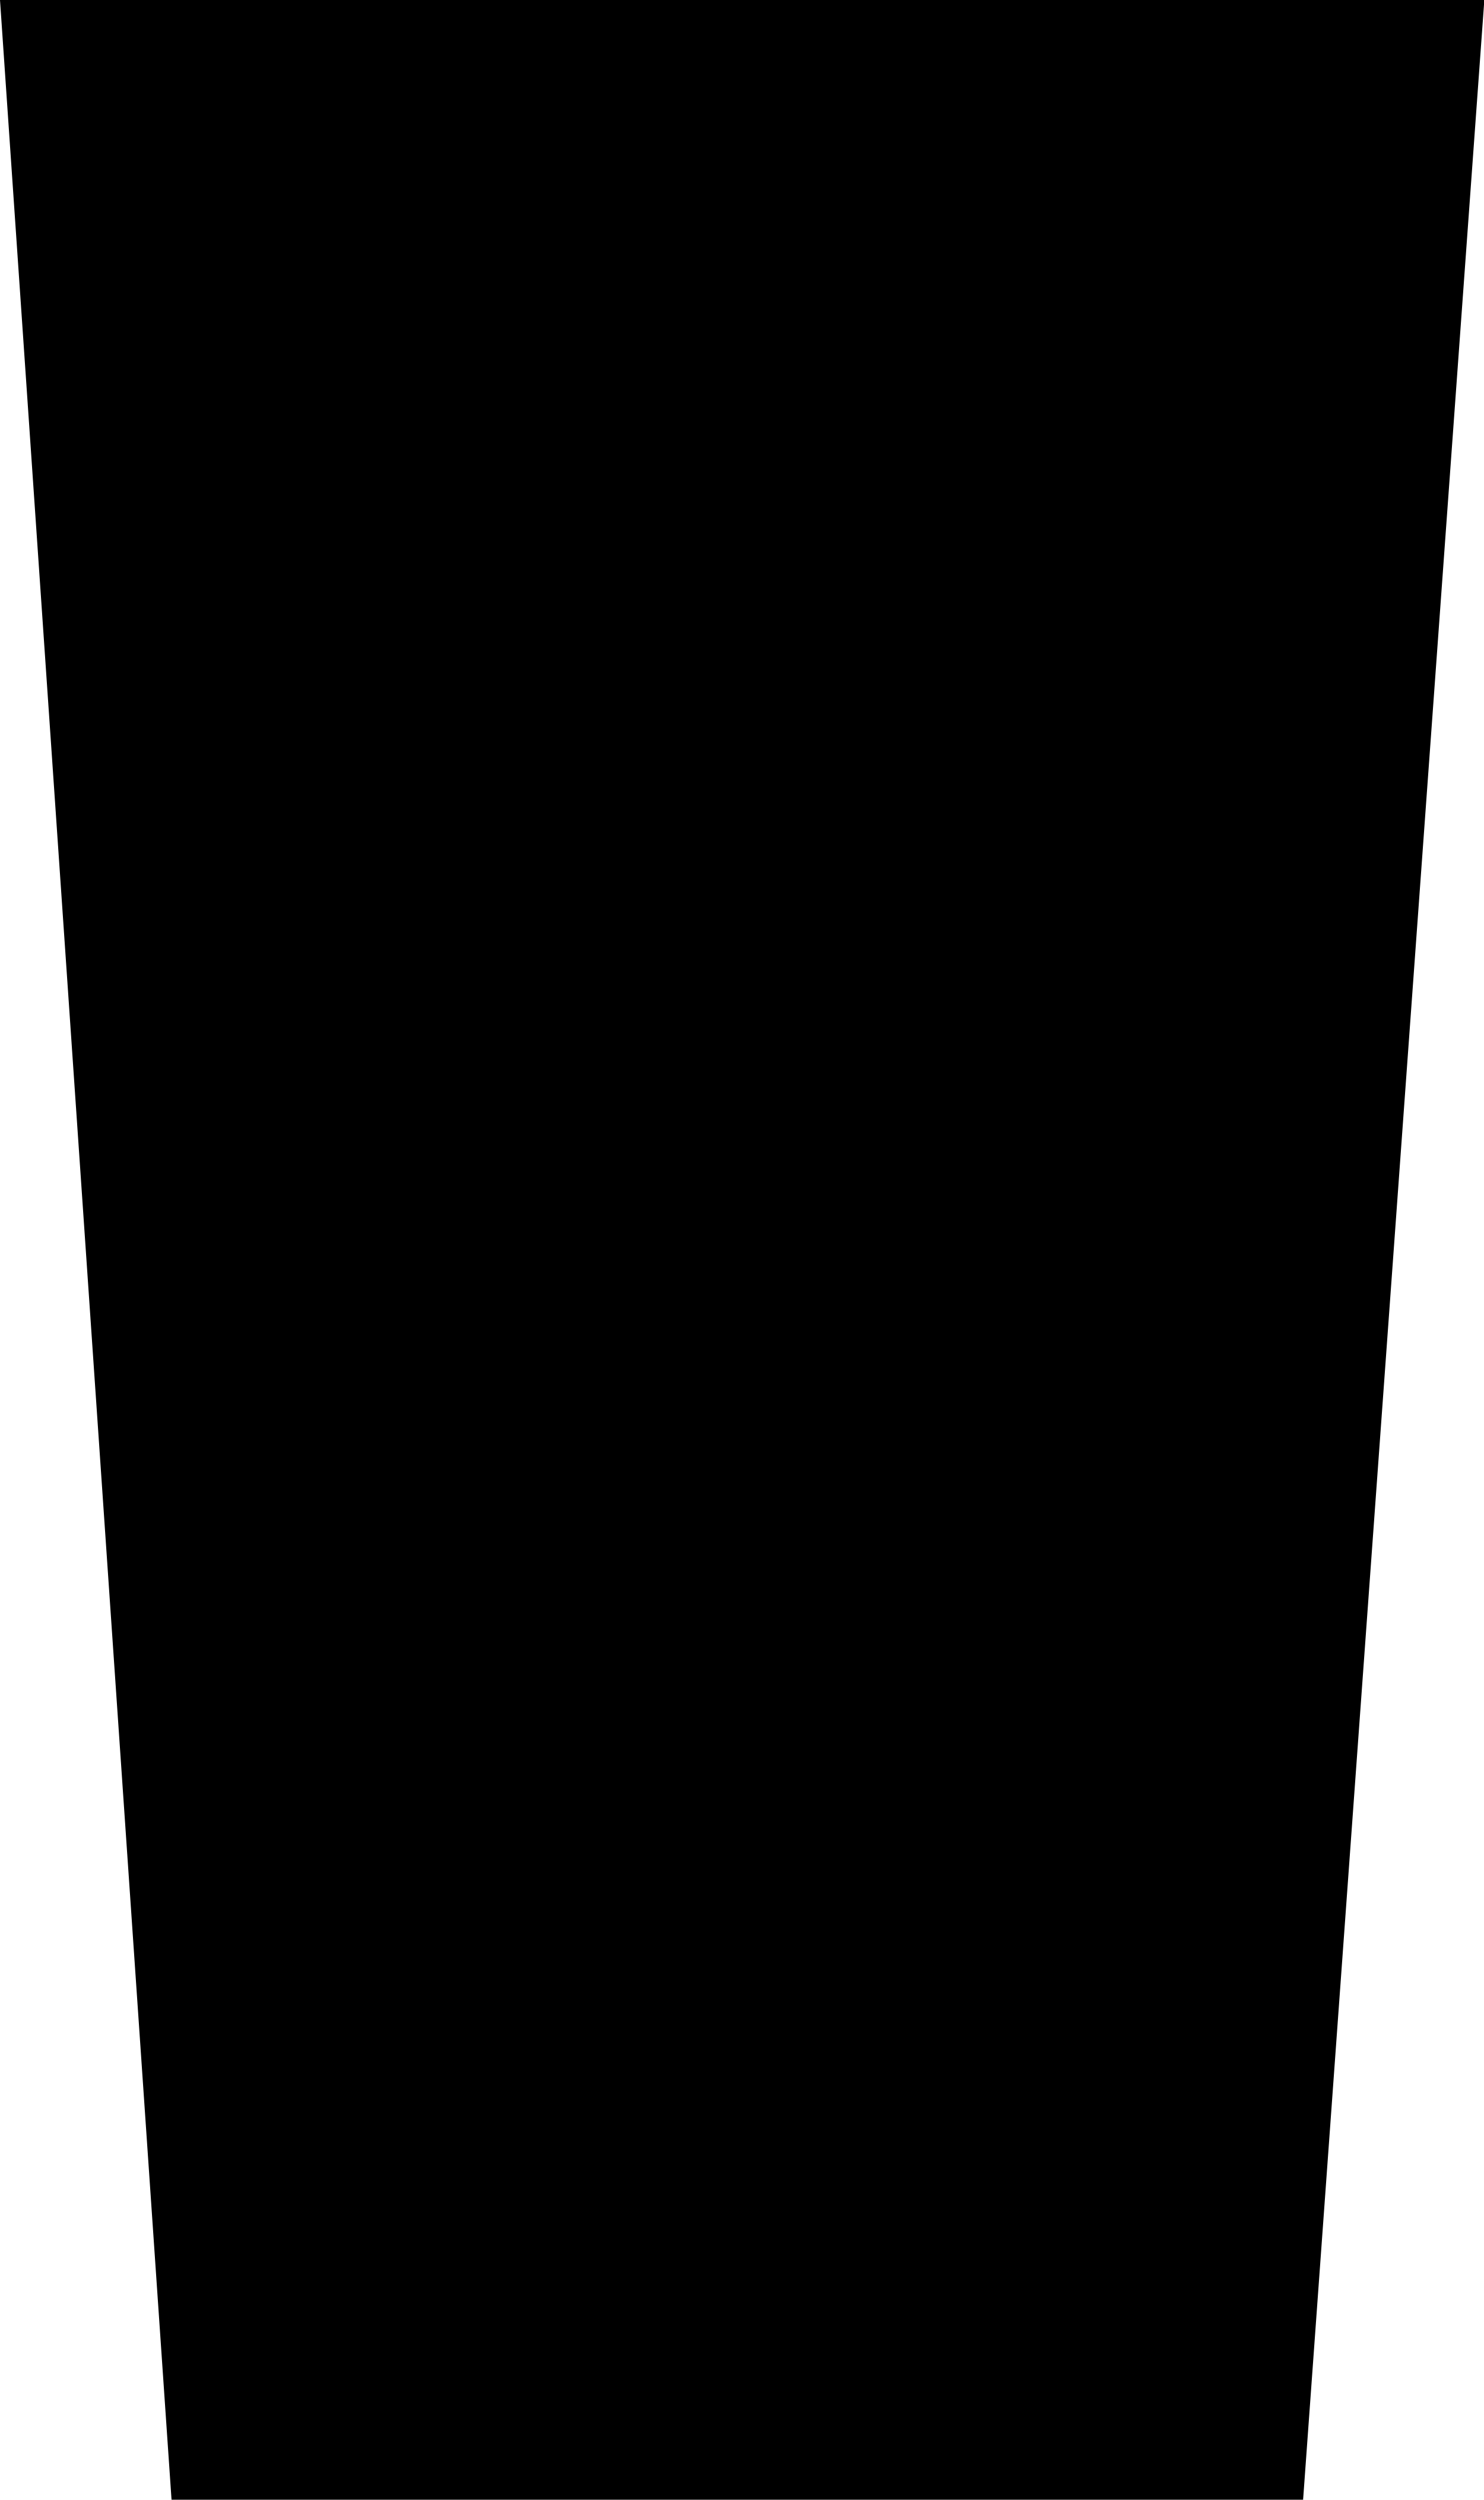 <svg width="4.438" height="7.471" viewBox="3.032 -28.169 4.438 7.471" xmlns="http://www.w3.org/2000/svg"><path d="M3.032 -28.169L7.471 -28.169L6.929 -20.698L3.545 -20.698ZM3.032 -28.169"></path></svg>